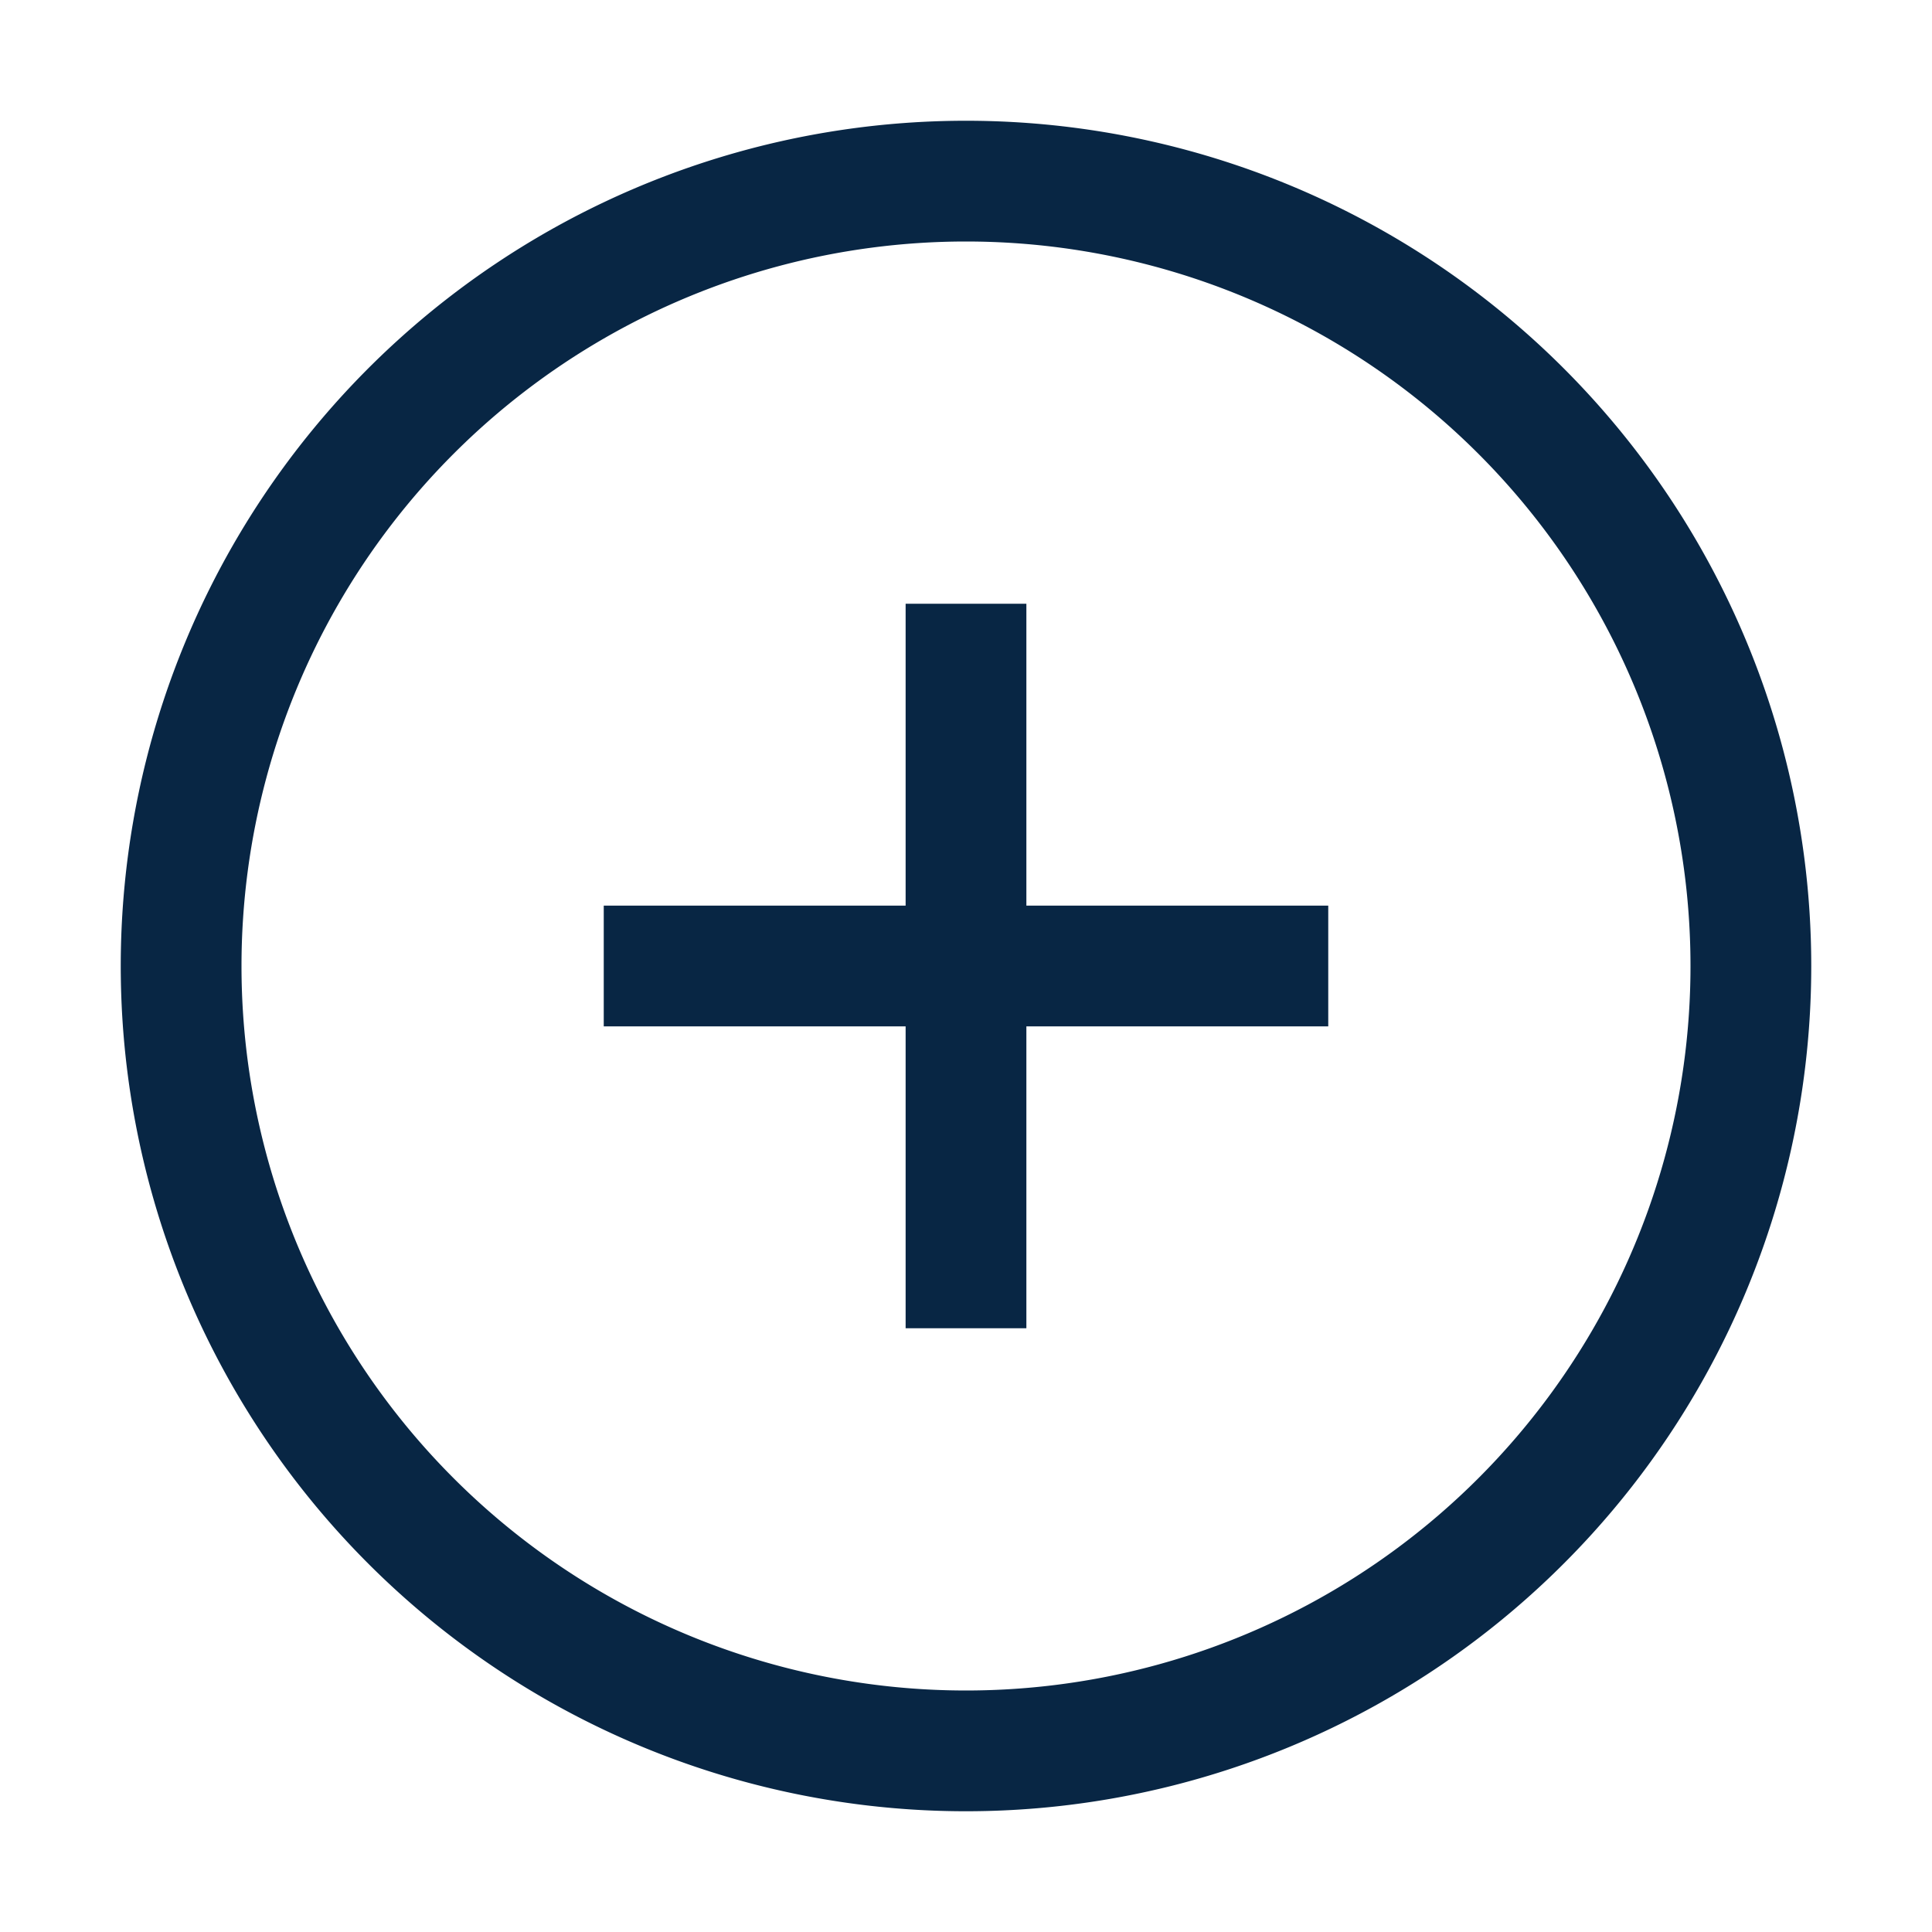 <svg xmlns="http://www.w3.org/2000/svg" height="32" width="32" fill="#082644" viewBox="0 0 32 32"><defs></defs><g id="Icon"><path class="cls-1" d="M16,4A12,12,0,1,1,4,16,12,12,0,0,1,16,4m0-2A14,14,0,1,0,30,16,14,14,0,0,0,16,2Z"></path><path class="cls-1" d="M22 15L17 15 17 10 15 10 15 15 10 15 10 17 15 17 15 22 17 22 17 17 22 17 22 15z"></path></g></svg>